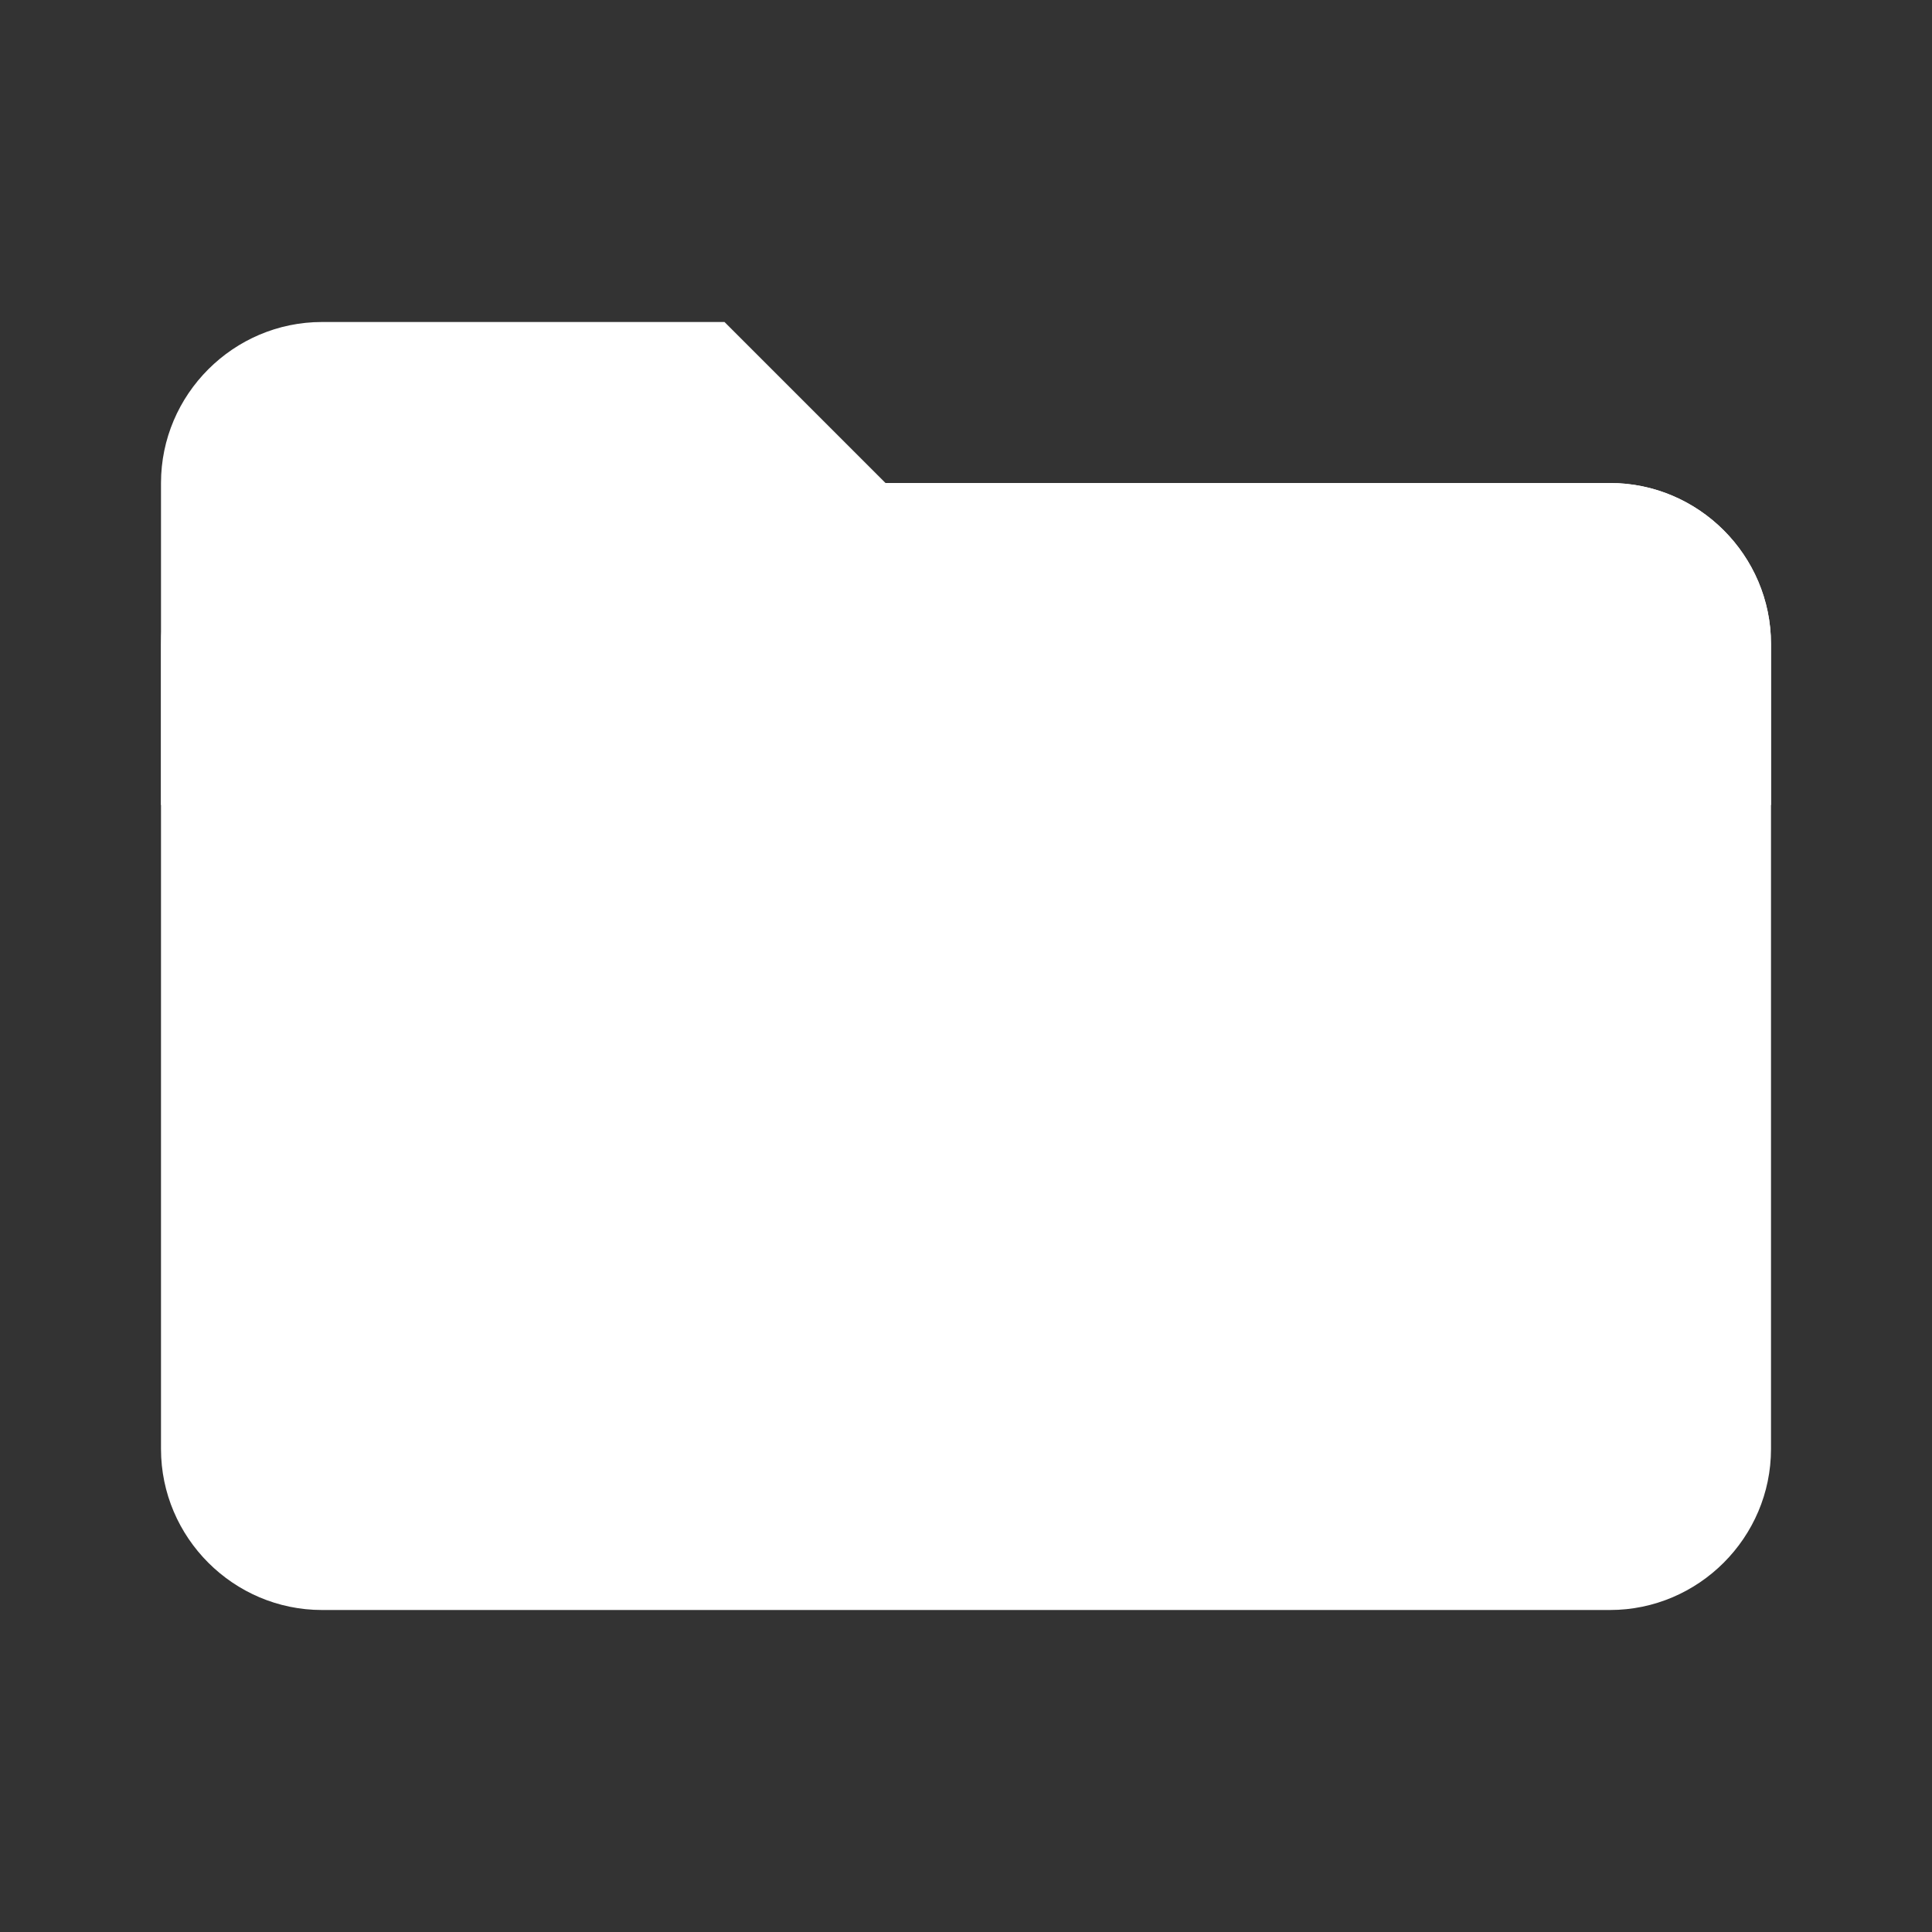 <svg class="icon" viewBox="0 0 1024 1024" xmlns="http://www.w3.org/2000/svg" width="20" height="20"><rect x="0" y="0" width="1024" height="1024" fill="#333333" stroke="none"/><defs><style/></defs><path d="M853.333 256h-384L384 170.667H170.667c-46.934 0-85.334 38.4-85.334 85.333v170.667h853.334v-85.334c0-46.933-38.4-85.333-85.334-85.333z" fill="#fff"/><path d="M853.333 256H170.667c-46.934 0-85.334 38.4-85.334 85.333V768c0 46.933 38.4 85.333 85.334 85.333h682.666c46.934 0 85.334-38.4 85.334-85.333V341.333c0-46.933-38.4-85.333-85.334-85.333z" fill="#fff"/></svg>